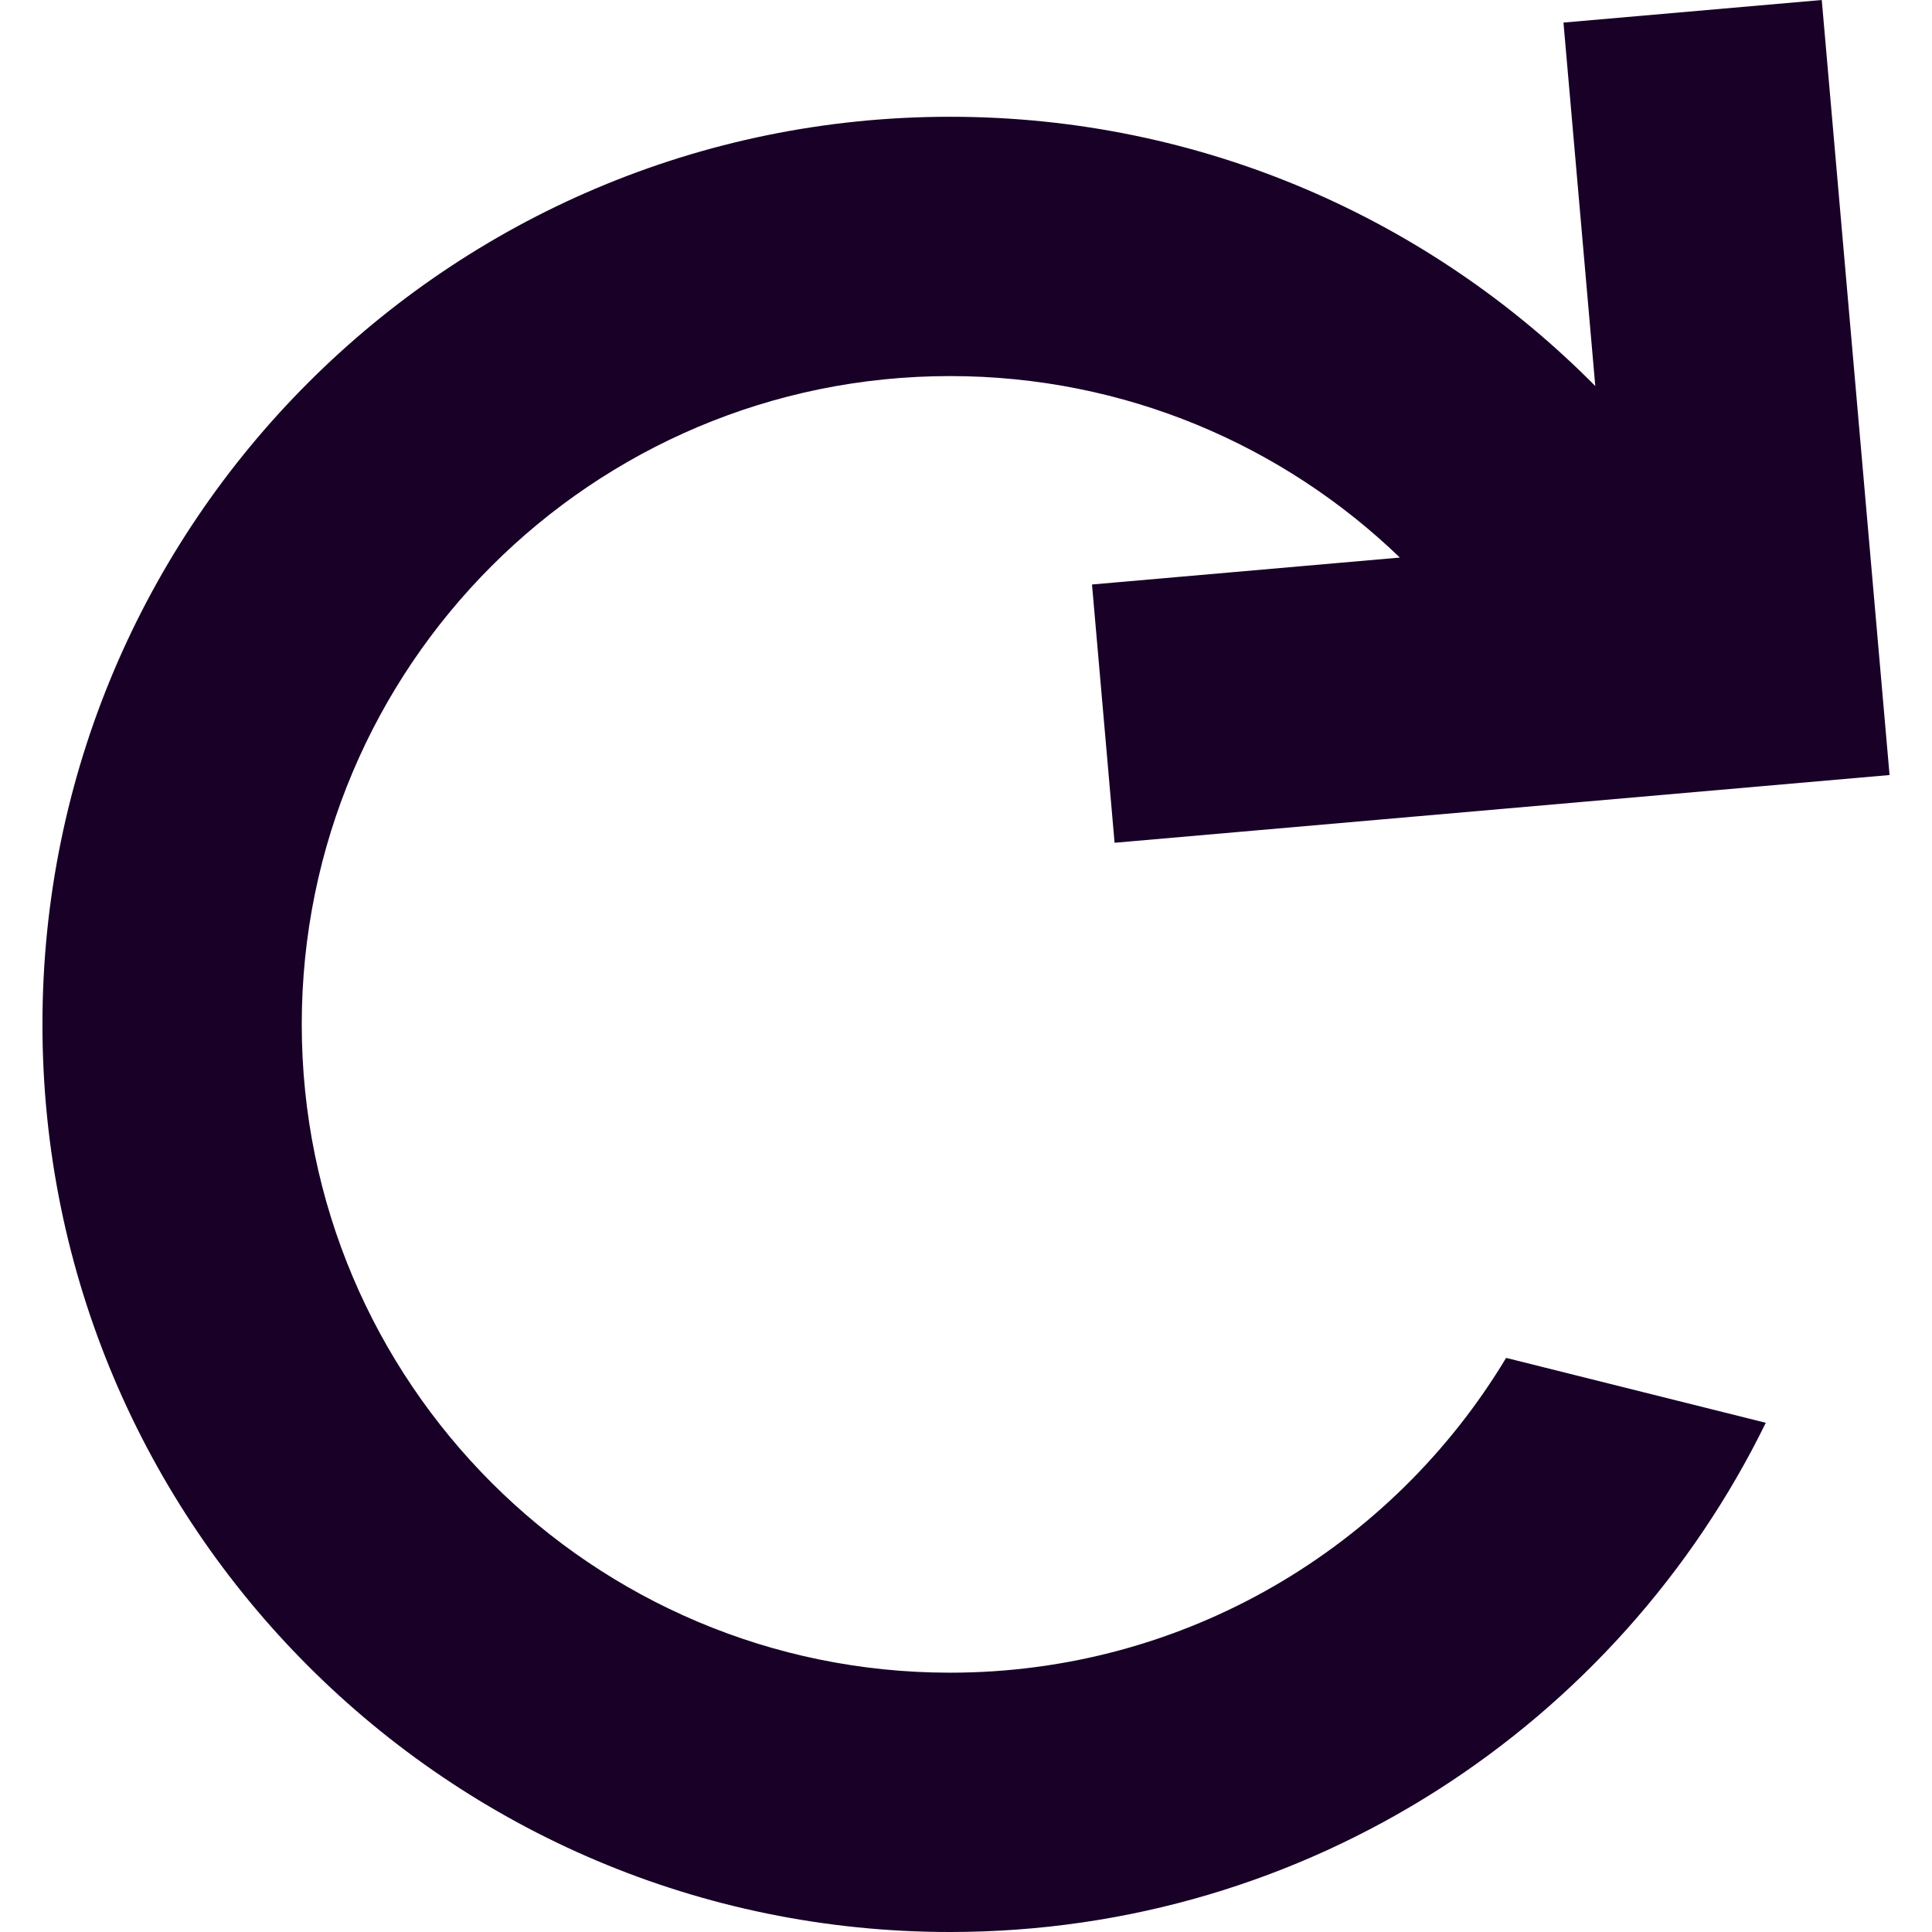 <?xml version="1.0" encoding="UTF-8" standalone="no"?>
<svg
   fill="none"
   height="32"
   viewBox="0 0 32 32"
   width="32"
   version="1.1"
   id="svg4"
   sodipodi:docname="face-redo.svg"
   inkscape:version="1.1.1 (3bf5ae0d25, 2021-09-20)"
   xmlns:inkscape="http://www.inkscape.org/namespaces/inkscape"
   xmlns:sodipodi="http://sodipodi.sourceforge.net/DTD/sodipodi-0.dtd"
   xmlns="http://www.w3.org/2000/svg"
   xmlns:svg="http://www.w3.org/2000/svg">
  <defs
     id="defs8" />
  <sodipodi:namedview
     id="namedview6"
     pagecolor="#ffffff"
     bordercolor="#666666"
     borderopacity="1.0"
     inkscape:pageshadow="2"
     inkscape:pageopacity="0.0"
     inkscape:pagecheckerboard="0"
     showgrid="false"
     inkscape:zoom="27.28125"
     inkscape:cx="15.981672"
     inkscape:cy="15.981672"
     inkscape:window-width="3840"
     inkscape:window-height="2080"
     inkscape:window-x="2293"
     inkscape:window-y="35"
     inkscape:window-maximized="1"
     inkscape:current-layer="svg4" />
  <path
     d="M 18.461,13.959 18.087,9.681 23.186,9.235 C 21.255,7.374 18.629,6.229 15.736,6.229 c -5.93,0 -10.738,4.808 -10.738,10.738 0,5.93 4.808,10.738 10.738,10.738 3.91,0 7.332,-2.09 9.21,-5.214 l 4.301,1.075 C 26.803,28.56 21.671,32 15.736,32 7.433,32 0.703,25.269 0.703,16.967 c 0,-8.303 6.731,-15.033 15.033,-15.033 4.18,0 7.962,1.706 10.687,4.46 L 25.896,0.374 30.174,0 31.297,12.837 Z"
     fill="#180027"
     id="path2"
     style="stroke-width:2.148" />
</svg>
